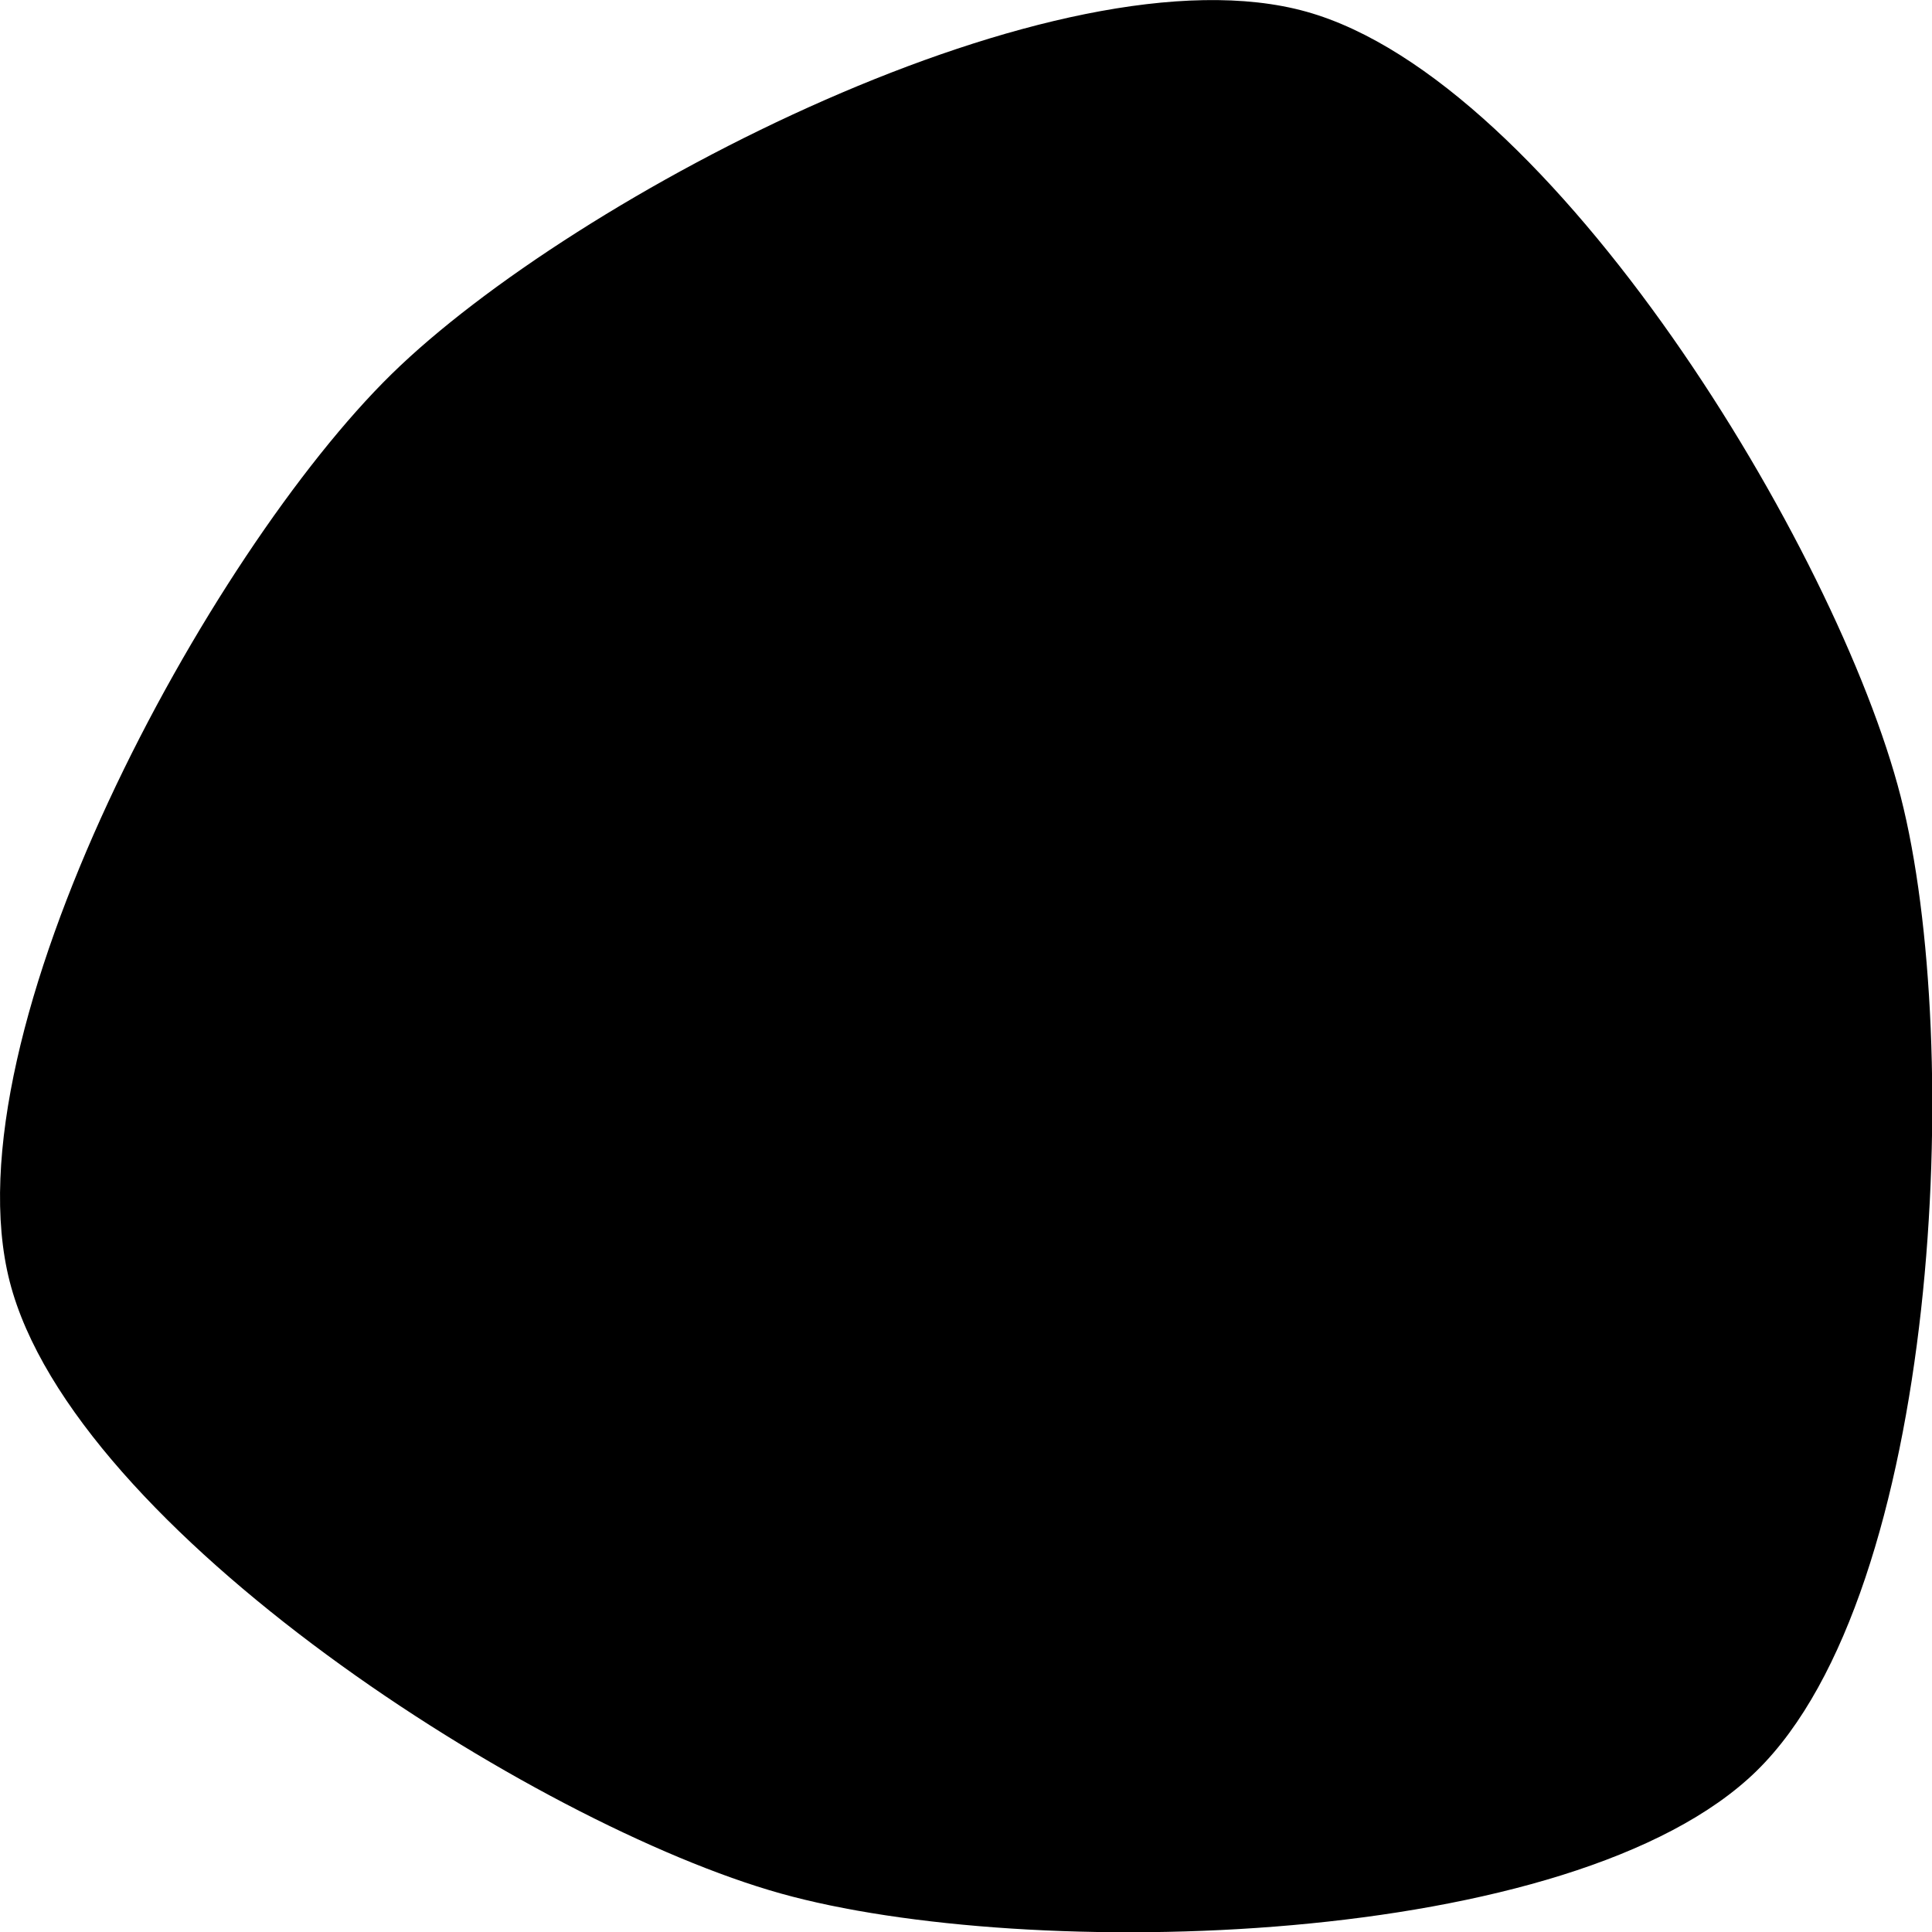 <?xml version="1.0" encoding="UTF-8" standalone="no"?>
<svg
   xmlns:dc="http://purl.org/dc/elements/1.1/"
   xmlns:cc="http://creativecommons.org/ns#"
   xmlns:rdf="http://www.w3.org/1999/02/22-rdf-syntax-ns#"
   xmlns:svg="http://www.w3.org/2000/svg"
   xmlns="http://www.w3.org/2000/svg"
   xmlns:sodipodi="http://sodipodi.sourceforge.net/DTD/sodipodi-0.dtd"
   xmlns:inkscape="http://www.inkscape.org/namespaces/inkscape"
   width="700"
   height="700"
   viewBox="0 0 185.208 185.208"
   version="1.1"
   id="svg8"
   inkscape:version="1.0.1 (3bc2e813f5, 2020-09-07)"
   sodipodi:docname="drawing.svg">
  <defs
     id="defs2" />
  <sodipodi:namedview
     id="base"
     pagecolor="#ffffff"
     bordercolor="#666666"
     borderopacity="1.0"
     inkscape:pageopacity="0"
     inkscape:pageshadow="2"
     inkscape:zoom="0.49497475"
     inkscape:cx="635.56844"
     inkscape:cy="445.51845"
     inkscape:document-units="mm"
     inkscape:current-layer="layer1"
     inkscape:document-rotation="0"
     showgrid="false"
     showguides="false"
     units="px"
     inkscape:window-width="1920"
     inkscape:window-height="1017"
     inkscape:window-x="-8"
     inkscape:window-y="-8"
     inkscape:window-maximized="1" />
  <g
     inkscape:label="Layer 1"
     inkscape:groupmode="layer"
     id="layer1">
    <path
       sodipodi:type="star"
       style="opacity:0.999;fill:#000000;stroke-width:0.103;stroke-linecap:round;stroke-miterlimit:4;stroke-dasharray:none;stroke-opacity:0;fill-opacity:1"
       id="path866"
       sodipodi:sides="3"
       sodipodi:cx="106.58928"
       sodipodi:cy="155.7262"
       sodipodi:r1="97.291985"
       sodipodi:r2="84.037987"
       sodipodi:arg1="0.79638673"
       sodipodi:arg2="1.8435843"
       inkscape:flatsided="false"
       inkscape:rounded="0.26"
       inkscape:randomized="0"
       d="M 174.625,225.274 C 157.64,241.89 106.83,243.058 83.948,236.657 61.066,230.255 18.239,202.891 12.341,179.873 6.444,156.855 30.837,112.269 47.822,95.653 64.807,79.037 109.919,55.63 132.801,62.032 c 22.882,6.402 49.299,49.82 55.196,72.837 5.897,23.018 3.612,73.789 -13.373,90.405 z"
       inkscape:transform-center-x="6.501975"
       inkscape:transform-center-y="-6.4176524"
       transform="matrix(1.032,0,0,1.033,-11.806,-62.955)" />
  </g>
</svg>
